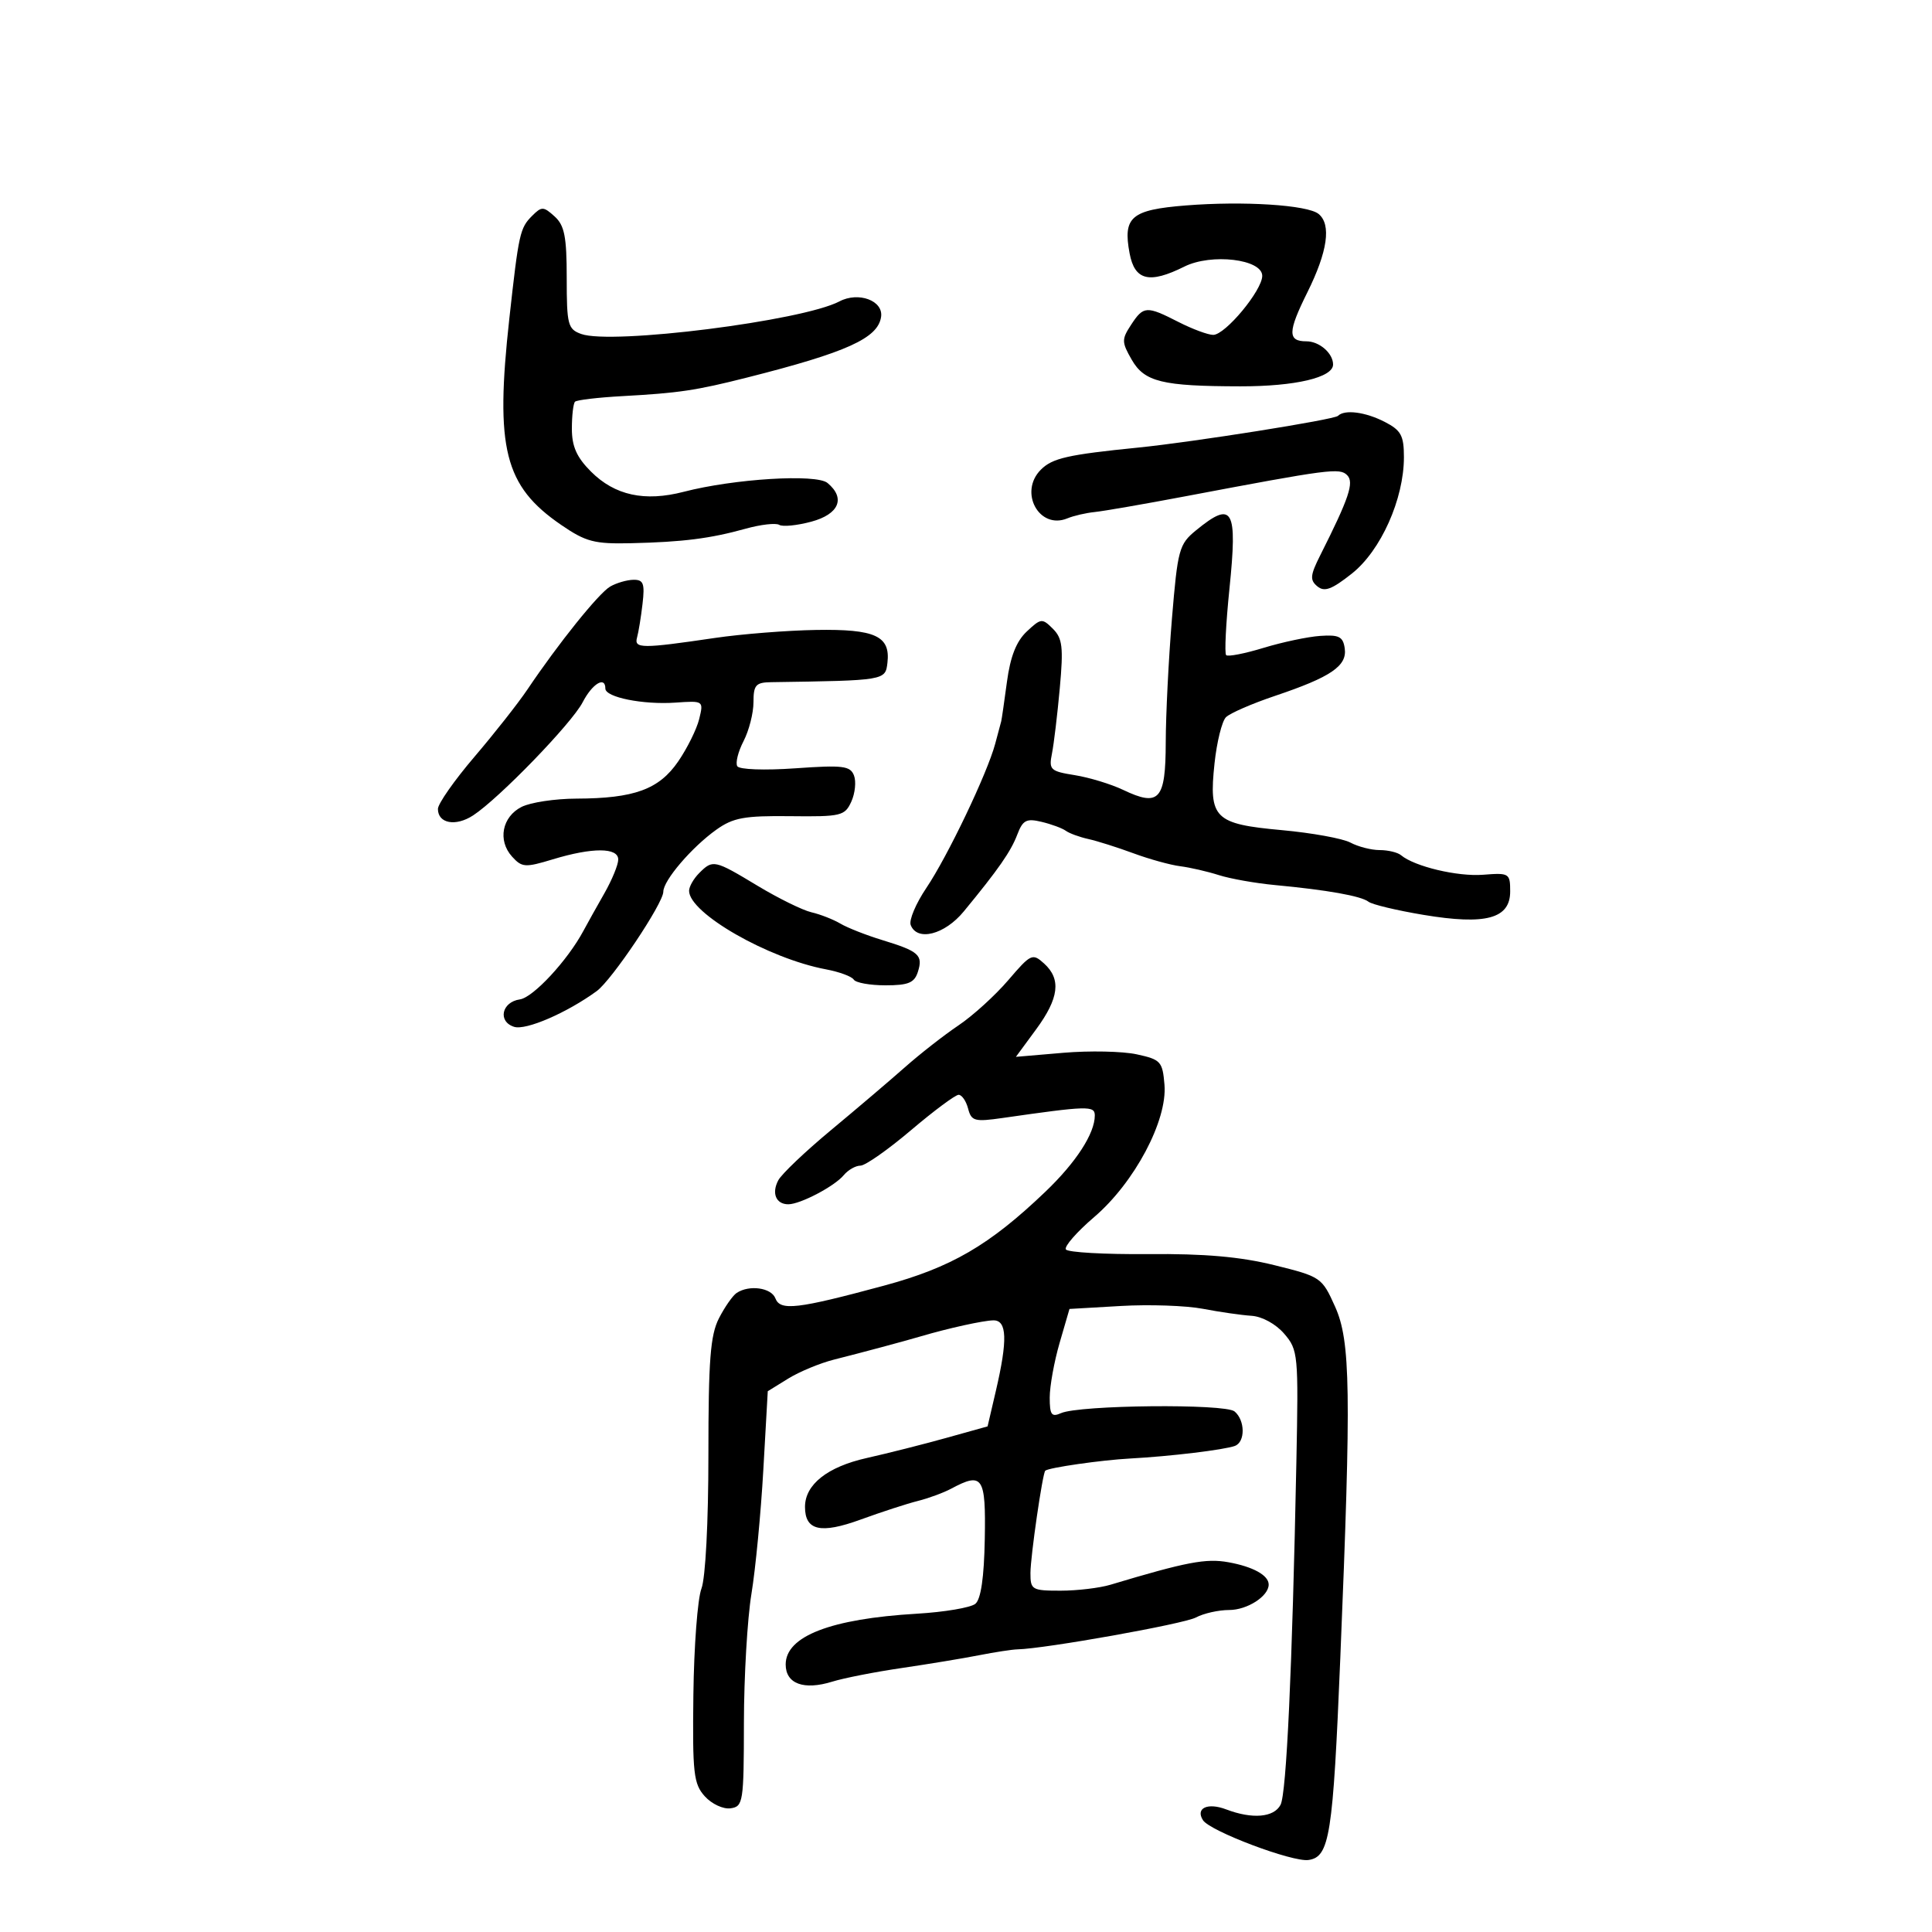 <svg xmlns="http://www.w3.org/2000/svg" width="300" height="300" viewBox="0 0 300 300" version="1.1">
	<path d="M 184.103 31.905 C 175.641 32.586, 174.345 33.693, 175.403 39.337 C 176.196 43.563, 178.464 44.112, 183.908 41.396 C 188.104 39.303, 196 40.242, 196 42.833 C 196 45.090, 190.261 52, 188.387 52 C 187.580 52, 185.156 51.100, 183 50 C 178.019 47.459, 177.567 47.486, 175.629 50.443 C 174.155 52.693, 174.163 53.121, 175.727 55.847 C 177.709 59.301, 180.445 59.972, 192.601 59.989 C 201.126 60.001, 207 58.619, 207 56.602 C 207 54.853, 204.869 53, 202.859 53 C 199.925 53, 199.953 51.541, 203.004 45.403 C 206.153 39.066, 206.755 34.863, 204.750 33.221 C 203.043 31.823, 193.053 31.186, 184.103 31.905 M 82.620 33.523 C 80.734 35.409, 80.548 36.246, 79.085 49.500 C 76.860 69.654, 78.319 75.462, 87.125 81.500 C 90.973 84.138, 92.283 84.482, 98 84.349 C 106.047 84.162, 110.277 83.627, 115.773 82.099 C 118.123 81.445, 120.475 81.176, 121 81.500 C 121.525 81.824, 123.764 81.602, 125.977 81.006 C 130.293 79.844, 131.335 77.353, 128.493 74.994 C 126.757 73.553, 113.991 74.337, 106.174 76.365 C 100.105 77.939, 95.469 76.930, 91.769 73.230 C 89.548 71.009, 88.800 69.330, 88.800 66.564 C 88.800 64.531, 89.020 62.646, 89.289 62.377 C 89.559 62.108, 92.866 61.718, 96.639 61.511 C 105.419 61.028, 108.059 60.635, 116 58.626 C 131.504 54.705, 136.326 52.522, 136.815 49.205 C 137.187 46.682, 133.304 45.240, 130.343 46.802 C 124.603 49.831, 94.988 53.567, 90.250 51.860 C 88.176 51.113, 88 50.434, 88 43.180 C 88 36.746, 87.657 34.999, 86.119 33.608 C 84.386 32.039, 84.110 32.033, 82.620 33.523 M 207.757 64.576 C 207.167 65.167, 185.271 68.643, 176.758 69.498 C 165.792 70.600, 163.417 71.138, 161.625 72.930 C 158.144 76.412, 161.363 82.309, 165.750 80.487 C 166.713 80.087, 168.625 79.645, 170 79.505 C 171.375 79.365, 177.675 78.272, 184 77.076 C 206.494 72.822, 208.023 72.623, 209.186 73.786 C 210.300 74.900, 209.484 77.332, 205.021 86.194 C 203.442 89.329, 203.372 90.064, 204.557 91.047 C 205.657 91.960, 206.793 91.540, 209.919 89.064 C 214.418 85.501, 218 77.489, 218 70.988 C 218 67.640, 217.559 66.823, 215.050 65.526 C 212.036 63.967, 208.789 63.544, 207.757 64.576 M 185.712 82.354 C 183.086 84.503, 182.869 85.300, 181.978 96.068 C 181.458 102.356, 181.025 111.002, 181.016 115.281 C 180.998 124.228, 180.009 125.328, 174.395 122.651 C 172.513 121.754, 169.135 120.725, 166.890 120.366 C 163.095 119.759, 162.845 119.523, 163.348 117.009 C 163.646 115.522, 164.193 110.948, 164.565 106.845 C 165.141 100.493, 164.981 99.124, 163.494 97.637 C 161.831 95.974, 161.635 95.994, 159.430 98.066 C 157.816 99.582, 156.885 101.948, 156.358 105.871 C 155.943 108.967, 155.543 111.725, 155.470 112 C 155.397 112.275, 154.975 113.850, 154.533 115.500 C 153.302 120.092, 147.147 132.978, 143.841 137.883 C 142.217 140.294, 141.124 142.881, 141.413 143.633 C 142.409 146.228, 146.676 145.142, 149.646 141.537 C 155.027 135.007, 156.964 132.226, 157.965 129.591 C 158.820 127.344, 159.377 127.052, 161.734 127.615 C 163.255 127.978, 164.950 128.603, 165.500 129.004 C 166.050 129.404, 167.625 129.980, 169 130.284 C 170.375 130.588, 173.521 131.583, 175.991 132.496 C 178.460 133.409, 181.733 134.314, 183.264 134.508 C 184.794 134.702, 187.499 135.324, 189.273 135.890 C 191.048 136.456, 194.975 137.151, 198 137.434 C 206.081 138.191, 211.367 139.133, 212.500 140.020 C 213.050 140.450, 216.887 141.368, 221.027 142.059 C 230.720 143.677, 234.500 142.655, 234.500 138.417 C 234.500 135.604, 234.349 135.512, 230.296 135.831 C 226.331 136.144, 219.646 134.552, 217.550 132.796 C 217.027 132.358, 215.535 132, 214.234 132 C 212.933 132, 210.892 131.477, 209.698 130.839 C 208.505 130.200, 203.713 129.329, 199.049 128.904 C 188.557 127.948, 187.682 127.080, 188.592 118.526 C 188.945 115.212, 189.743 111.991, 190.367 111.368 C 190.990 110.746, 194.425 109.252, 198 108.049 C 206.666 105.133, 209.199 103.408, 208.811 100.687 C 208.550 98.857, 207.927 98.539, 204.999 98.742 C 203.075 98.874, 199.112 99.712, 196.194 100.602 C 193.276 101.493, 190.667 102, 190.396 101.729 C 190.125 101.458, 190.354 96.832, 190.905 91.448 C 192.183 78.961, 191.442 77.664, 185.712 82.354 M 94.741 91.085 C 92.971 92.116, 86.720 99.891, 81.905 107.052 C 80.478 109.174, 76.766 113.892, 73.655 117.535 C 70.545 121.179, 68 124.813, 68 125.611 C 68 127.878, 70.768 128.382, 73.474 126.609 C 77.514 123.962, 88.782 112.323, 90.475 109.047 C 91.970 106.157, 94 104.932, 94 106.921 C 94 108.277, 99.859 109.451, 104.884 109.102 C 109.246 108.799, 109.264 108.811, 108.571 111.649 C 108.187 113.217, 106.720 116.182, 105.309 118.238 C 102.332 122.577, 98.492 123.979, 89.500 124.009 C 86.200 124.020, 82.375 124.597, 81 125.290 C 77.958 126.823, 77.246 130.509, 79.507 133.008 C 81.045 134.708, 81.539 134.741, 85.838 133.437 C 91.988 131.570, 96 131.583, 96 133.470 C 96 134.278, 95.029 136.640, 93.843 138.720 C 92.657 140.799, 91.195 143.419, 90.593 144.542 C 88.139 149.127, 82.797 154.889, 80.728 155.185 C 77.896 155.589, 77.255 158.629, 79.831 159.446 C 81.661 160.027, 88.024 157.275, 92.654 153.900 C 95.015 152.179, 103 140.265, 103 138.463 C 103 136.716, 107.416 131.552, 111.237 128.831 C 113.854 126.968, 115.577 126.653, 122.718 126.736 C 130.614 126.828, 131.183 126.692, 132.191 124.481 C 132.780 123.186, 132.968 121.358, 132.607 120.417 C 132.033 118.921, 130.888 118.781, 123.503 119.303 C 118.725 119.640, 114.808 119.499, 114.487 118.979 C 114.174 118.473, 114.612 116.718, 115.459 115.079 C 116.307 113.440, 117 110.720, 117 109.034 C 117 106.366, 117.357 105.963, 119.750 105.928 C 137.452 105.669, 137.481 105.664, 137.801 102.914 C 138.284 98.757, 135.904 97.663, 126.705 97.818 C 122.192 97.894, 115.125 98.454, 111 99.062 C 99.671 100.734, 98.436 100.728, 98.919 99 C 99.150 98.175, 99.535 95.813, 99.774 93.750 C 100.140 90.600, 99.913 90.005, 98.355 90.030 C 97.335 90.047, 95.709 90.522, 94.741 91.085 M 108.571 135.571 C 107.707 136.436, 107 137.675, 107 138.325 C 107 141.788, 119.290 148.838, 128.262 150.521 C 130.330 150.909, 132.269 151.626, 132.570 152.113 C 132.871 152.601, 135.086 153, 137.492 153 C 141.057 153, 141.988 152.612, 142.532 150.899 C 143.355 148.308, 142.680 147.708, 137 145.976 C 134.525 145.221, 131.600 144.072, 130.500 143.421 C 129.400 142.770, 127.375 141.977, 126 141.659 C 124.625 141.341, 120.858 139.487, 117.629 137.540 C 110.918 133.494, 110.697 133.446, 108.571 135.571 M 156.560 152.202 C 154.538 154.566, 151.062 157.724, 148.836 159.220 C 146.611 160.715, 142.867 163.640, 140.517 165.720 C 138.166 167.799, 132.995 172.198, 129.025 175.496 C 125.056 178.793, 121.380 182.290, 120.857 183.266 C 119.781 185.279, 120.494 187, 122.405 187 C 124.265 187, 129.582 184.209, 131.017 182.479 C 131.692 181.666, 132.859 181, 133.609 181 C 134.359 181, 137.891 178.525, 141.456 175.500 C 145.022 172.475, 148.351 170, 148.853 170 C 149.356 170, 150.019 170.965, 150.327 172.144 C 150.836 174.090, 151.330 174.224, 155.694 173.598 C 168.920 171.700, 170 171.670, 170 173.207 C 170 176.015, 167.085 180.507, 162.296 185.081 C 153.600 193.387, 147.693 196.819, 137.239 199.642 C 123.778 203.276, 121.161 203.582, 120.403 201.608 C 119.767 199.949, 116.347 199.470, 114.390 200.765 C 113.779 201.169, 112.541 202.940, 111.640 204.700 C 110.300 207.316, 110 211.187, 110 225.885 C 110 236.384, 109.550 245.042, 108.918 246.685 C 108.323 248.233, 107.760 255.638, 107.668 263.140 C 107.517 275.385, 107.699 277.001, 109.445 278.934 C 110.518 280.123, 112.311 280.956, 113.445 280.794 C 115.397 280.515, 115.501 279.849, 115.515 267.500 C 115.523 260.350, 116.049 251.350, 116.682 247.500 C 117.316 243.650, 118.146 234.994, 118.527 228.264 L 119.219 216.028 122.390 214.068 C 124.133 212.991, 127.346 211.660, 129.530 211.111 C 133.662 210.073, 140.411 208.264, 143 207.500 C 147.277 206.239, 152.701 205.045, 154.250 205.024 C 156.377 204.995, 156.484 208.062, 154.633 215.994 L 153.352 221.488 146.926 223.280 C 143.392 224.266, 137.830 225.672, 134.566 226.405 C 128.470 227.773, 125 230.524, 125 233.988 C 125 237.672, 127.429 238.223, 133.654 235.953 C 136.869 234.781, 140.861 233.482, 142.524 233.067 C 144.186 232.652, 146.519 231.792, 147.708 231.156 C 152.593 228.542, 153.093 229.293, 152.916 238.980 C 152.808 244.951, 152.317 248.322, 151.453 249.039 C 150.739 249.632, 146.651 250.324, 142.369 250.576 C 128.990 251.365, 122 254.069, 122 258.456 C 122 261.460, 124.818 262.497, 129.246 261.122 C 131.036 260.566, 135.875 259.616, 140 259.012 C 144.125 258.407, 149.525 257.515, 152 257.029 C 154.475 256.542, 157.175 256.129, 158 256.111 C 162.282 256.014, 183.820 252.167, 185.694 251.164 C 186.890 250.524, 189.216 250, 190.863 250 C 193.671 250, 197 247.858, 197 246.051 C 197 244.614, 194.584 243.276, 190.738 242.583 C 187.258 241.956, 184.247 242.530, 172.429 246.078 C 170.740 246.585, 167.252 247, 164.679 247 C 160.239 247, 160 246.859, 160.008 244.250 C 160.015 241.679, 161.885 228.767, 162.308 228.371 C 162.813 227.897, 171.042 226.715, 175.500 226.476 C 181.675 226.144, 190.076 225.133, 191.750 224.520 C 193.388 223.921, 193.355 220.540, 191.697 219.164 C 190.220 217.938, 167.594 218.164, 164.750 219.433 C 163.285 220.087, 163 219.692, 163 217.011 C 163 215.249, 163.690 211.433, 164.534 208.530 L 166.068 203.253 174.067 202.790 C 178.466 202.535, 184.188 202.733, 186.783 203.230 C 189.377 203.727, 192.776 204.216, 194.337 204.317 C 195.986 204.423, 198.109 205.588, 199.410 207.101 C 201.573 209.615, 201.636 210.276, 201.299 227.101 C 200.656 259.167, 199.764 278.486, 198.843 280.250 C 197.814 282.222, 194.459 282.505, 190.402 280.963 C 187.520 279.867, 185.602 280.756, 186.792 282.635 C 187.870 284.339, 200.708 289.182, 203.184 288.819 C 206.466 288.339, 206.982 285.066, 208.120 257.500 C 209.834 215.941, 209.720 208.256, 207.307 202.886 C 205.268 198.351, 205.108 198.242, 197.867 196.450 C 192.580 195.143, 187.043 194.658, 178.260 194.734 C 171.527 194.793, 165.789 194.467, 165.507 194.011 C 165.225 193.556, 167.202 191.295, 169.901 188.987 C 176.158 183.636, 181.279 174.003, 180.820 168.447 C 180.520 164.826, 180.245 164.523, 176.500 163.713 C 174.300 163.237, 169.181 163.130, 165.124 163.477 L 157.749 164.106 160.874 159.856 C 164.452 154.991, 164.810 152.043, 162.119 149.607 C 160.323 147.982, 160.070 148.101, 156.560 152.202" stroke="none" fill="black" fill-rule="evenodd"/>
</svg>